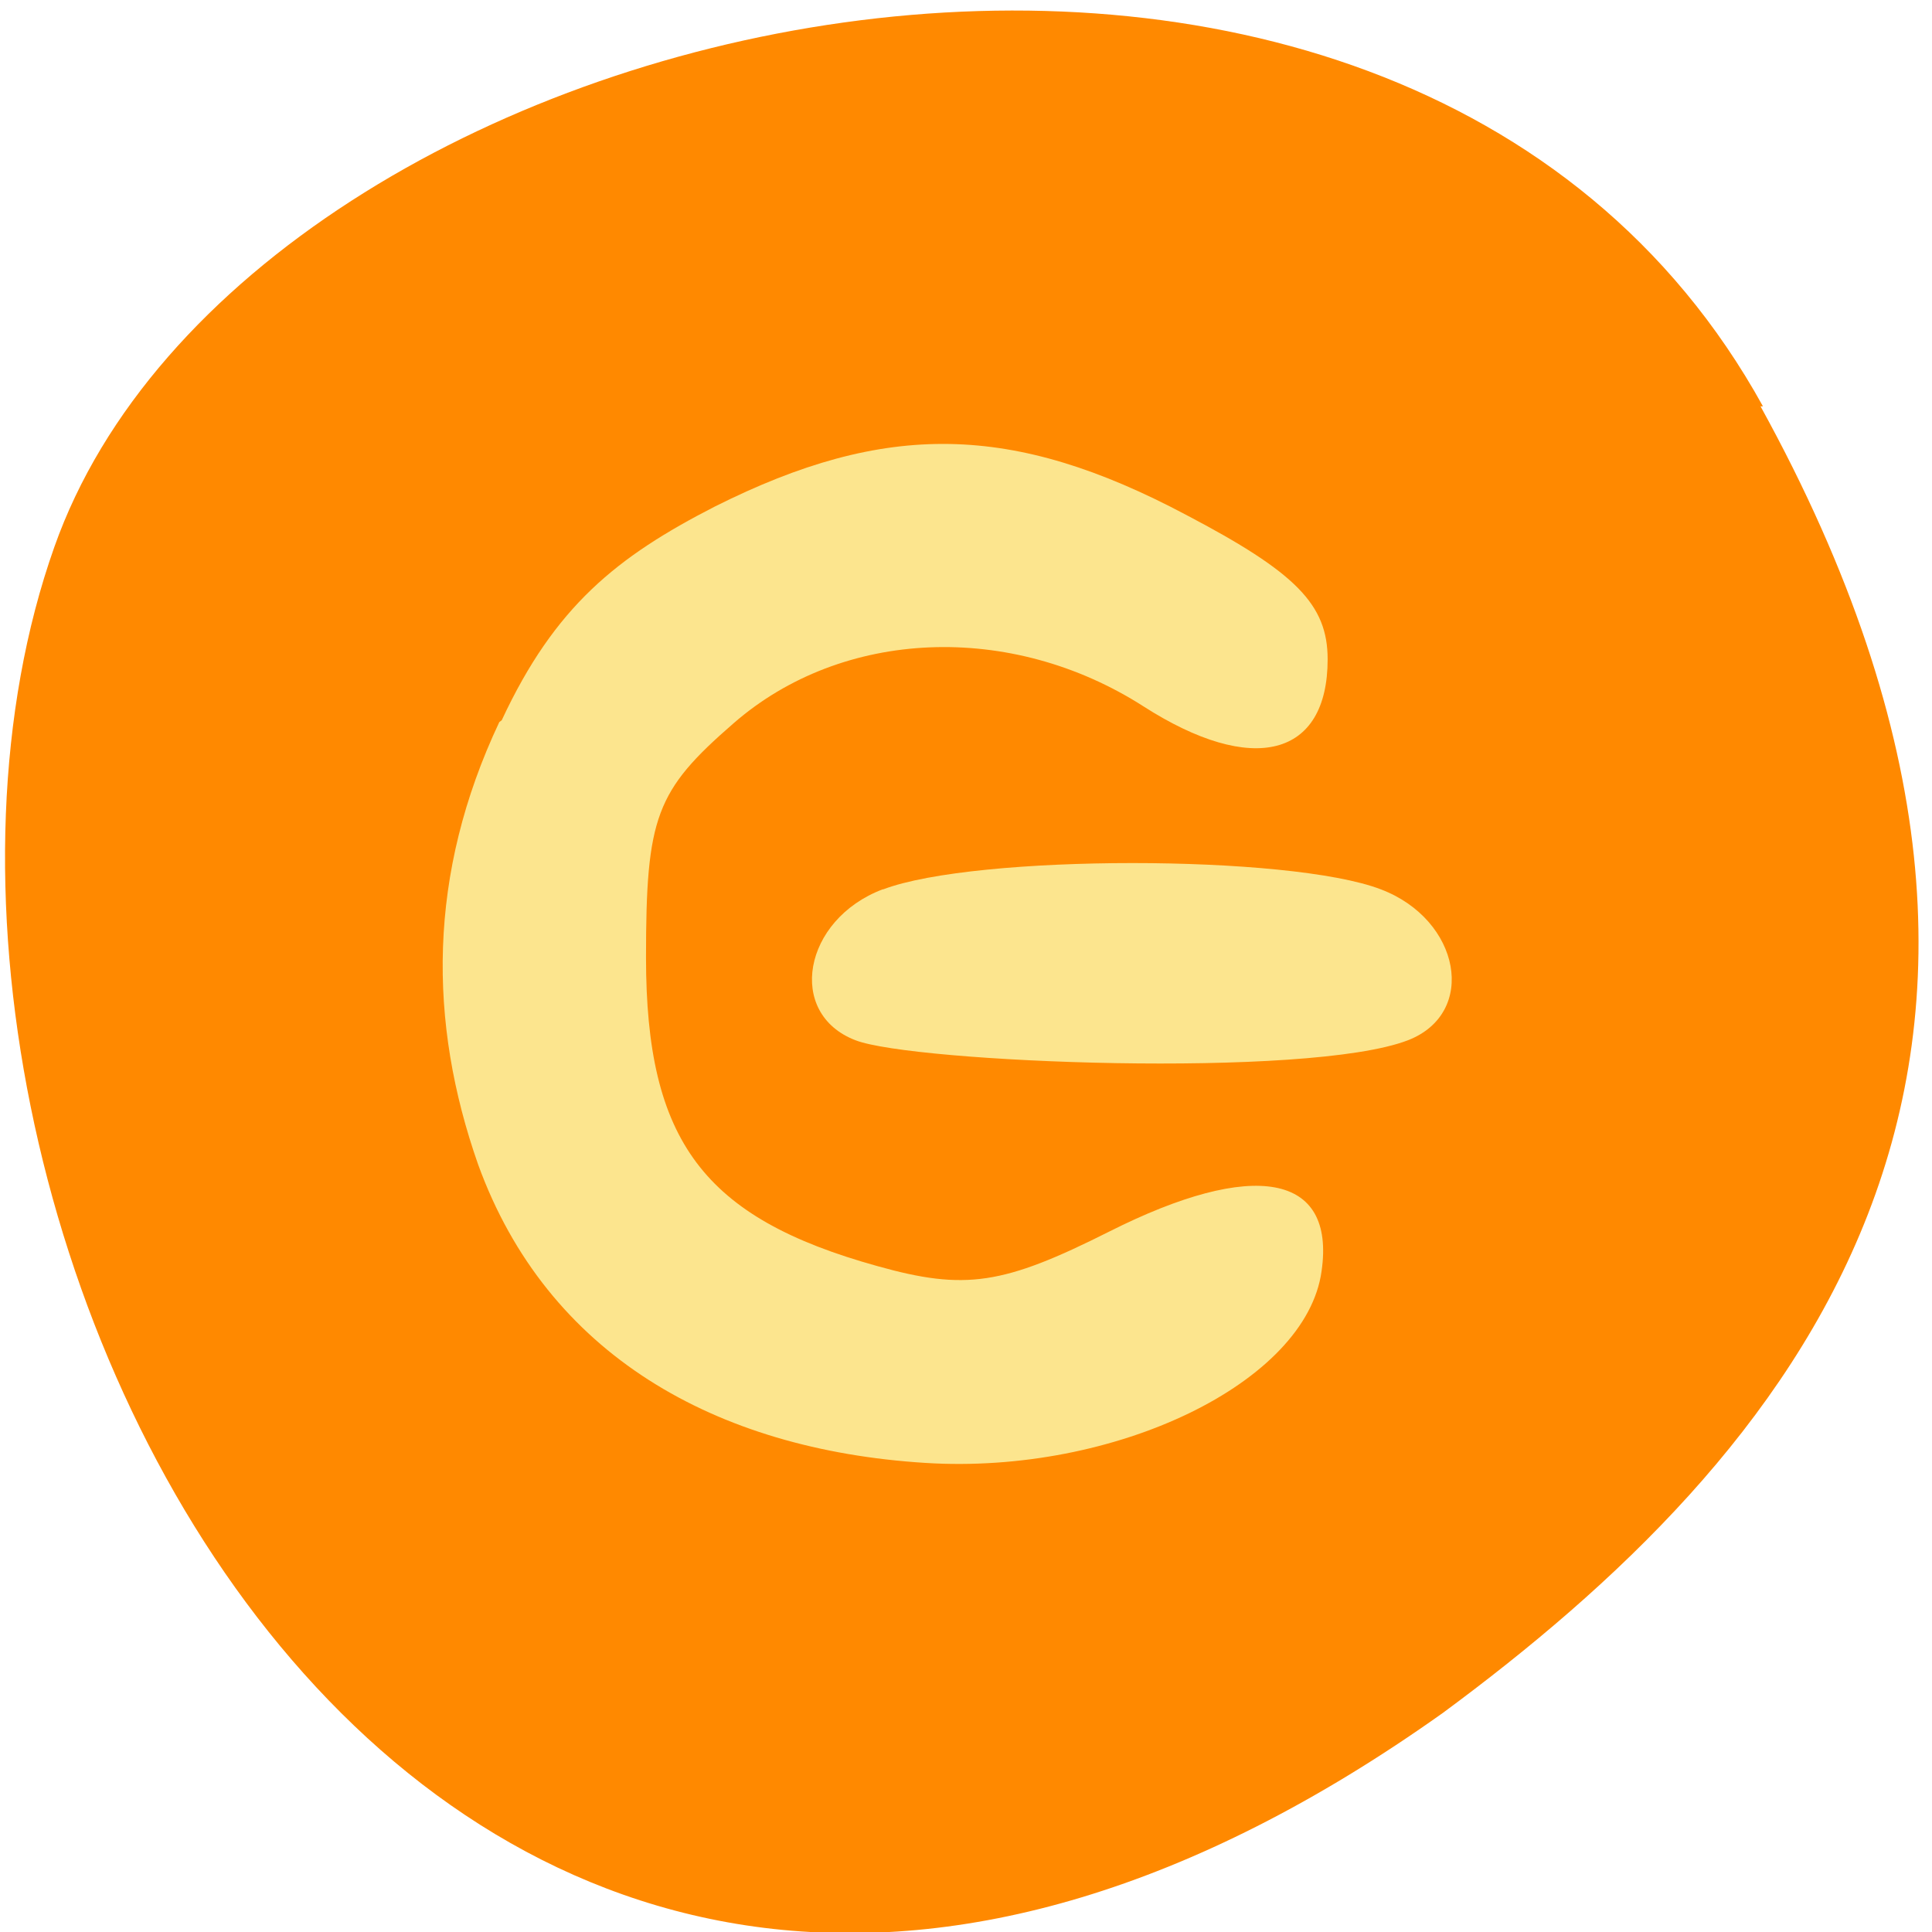 <svg xmlns="http://www.w3.org/2000/svg" viewBox="0 0 32 32"><path d="m 29.2 6.73 c -6.07 -11 -25.1 -6.73 -28.3 2.33 c -3.83 10.81 6.14 31.3 23 19.31 c 5.69 -4.2 11.33 -10.62 5.26 -21.64" style="fill:#ff8900"/><g style="fill:#fce58e"><path d="m 8.31 11.93 c 0.88 -1.89 1.91 -2.71 3.53 -3.54 c 2.83 -1.42 4.93 -1.39 7.81 0.14 c 1.81 0.95 2.34 1.48 2.34 2.39 c 0 1.62 -1.24 1.94 -3.05 0.78 c -2.2 -1.41 -4.99 -1.29 -6.79 0.28 c -1.29 1.12 -1.45 1.55 -1.45 3.88 c 0 3.04 0.95 4.31 3.83 5.11 c 1.46 0.41 2.09 0.31 3.84 -0.57 c 2.4 -1.21 3.75 -0.96 3.52 0.65 c -0.25 1.85 -3.42 3.38 -6.57 3.18 c -3.48 -0.22 -6.26 -1.8 -7.4 -4.94 c -0.83 -2.36 -0.84 -4.81 0.35 -7.33"/><path d="m 14.63 14.73 c 1.53 -0.58 6.73 -0.58 8.24 0 c 1.32 0.5 1.61 2.05 0.45 2.5 c -1.66 0.64 -8.2 0.37 -9.15 0 c -1.15 -0.44 -0.87 -2 0.45 -2.5"/></g></svg>